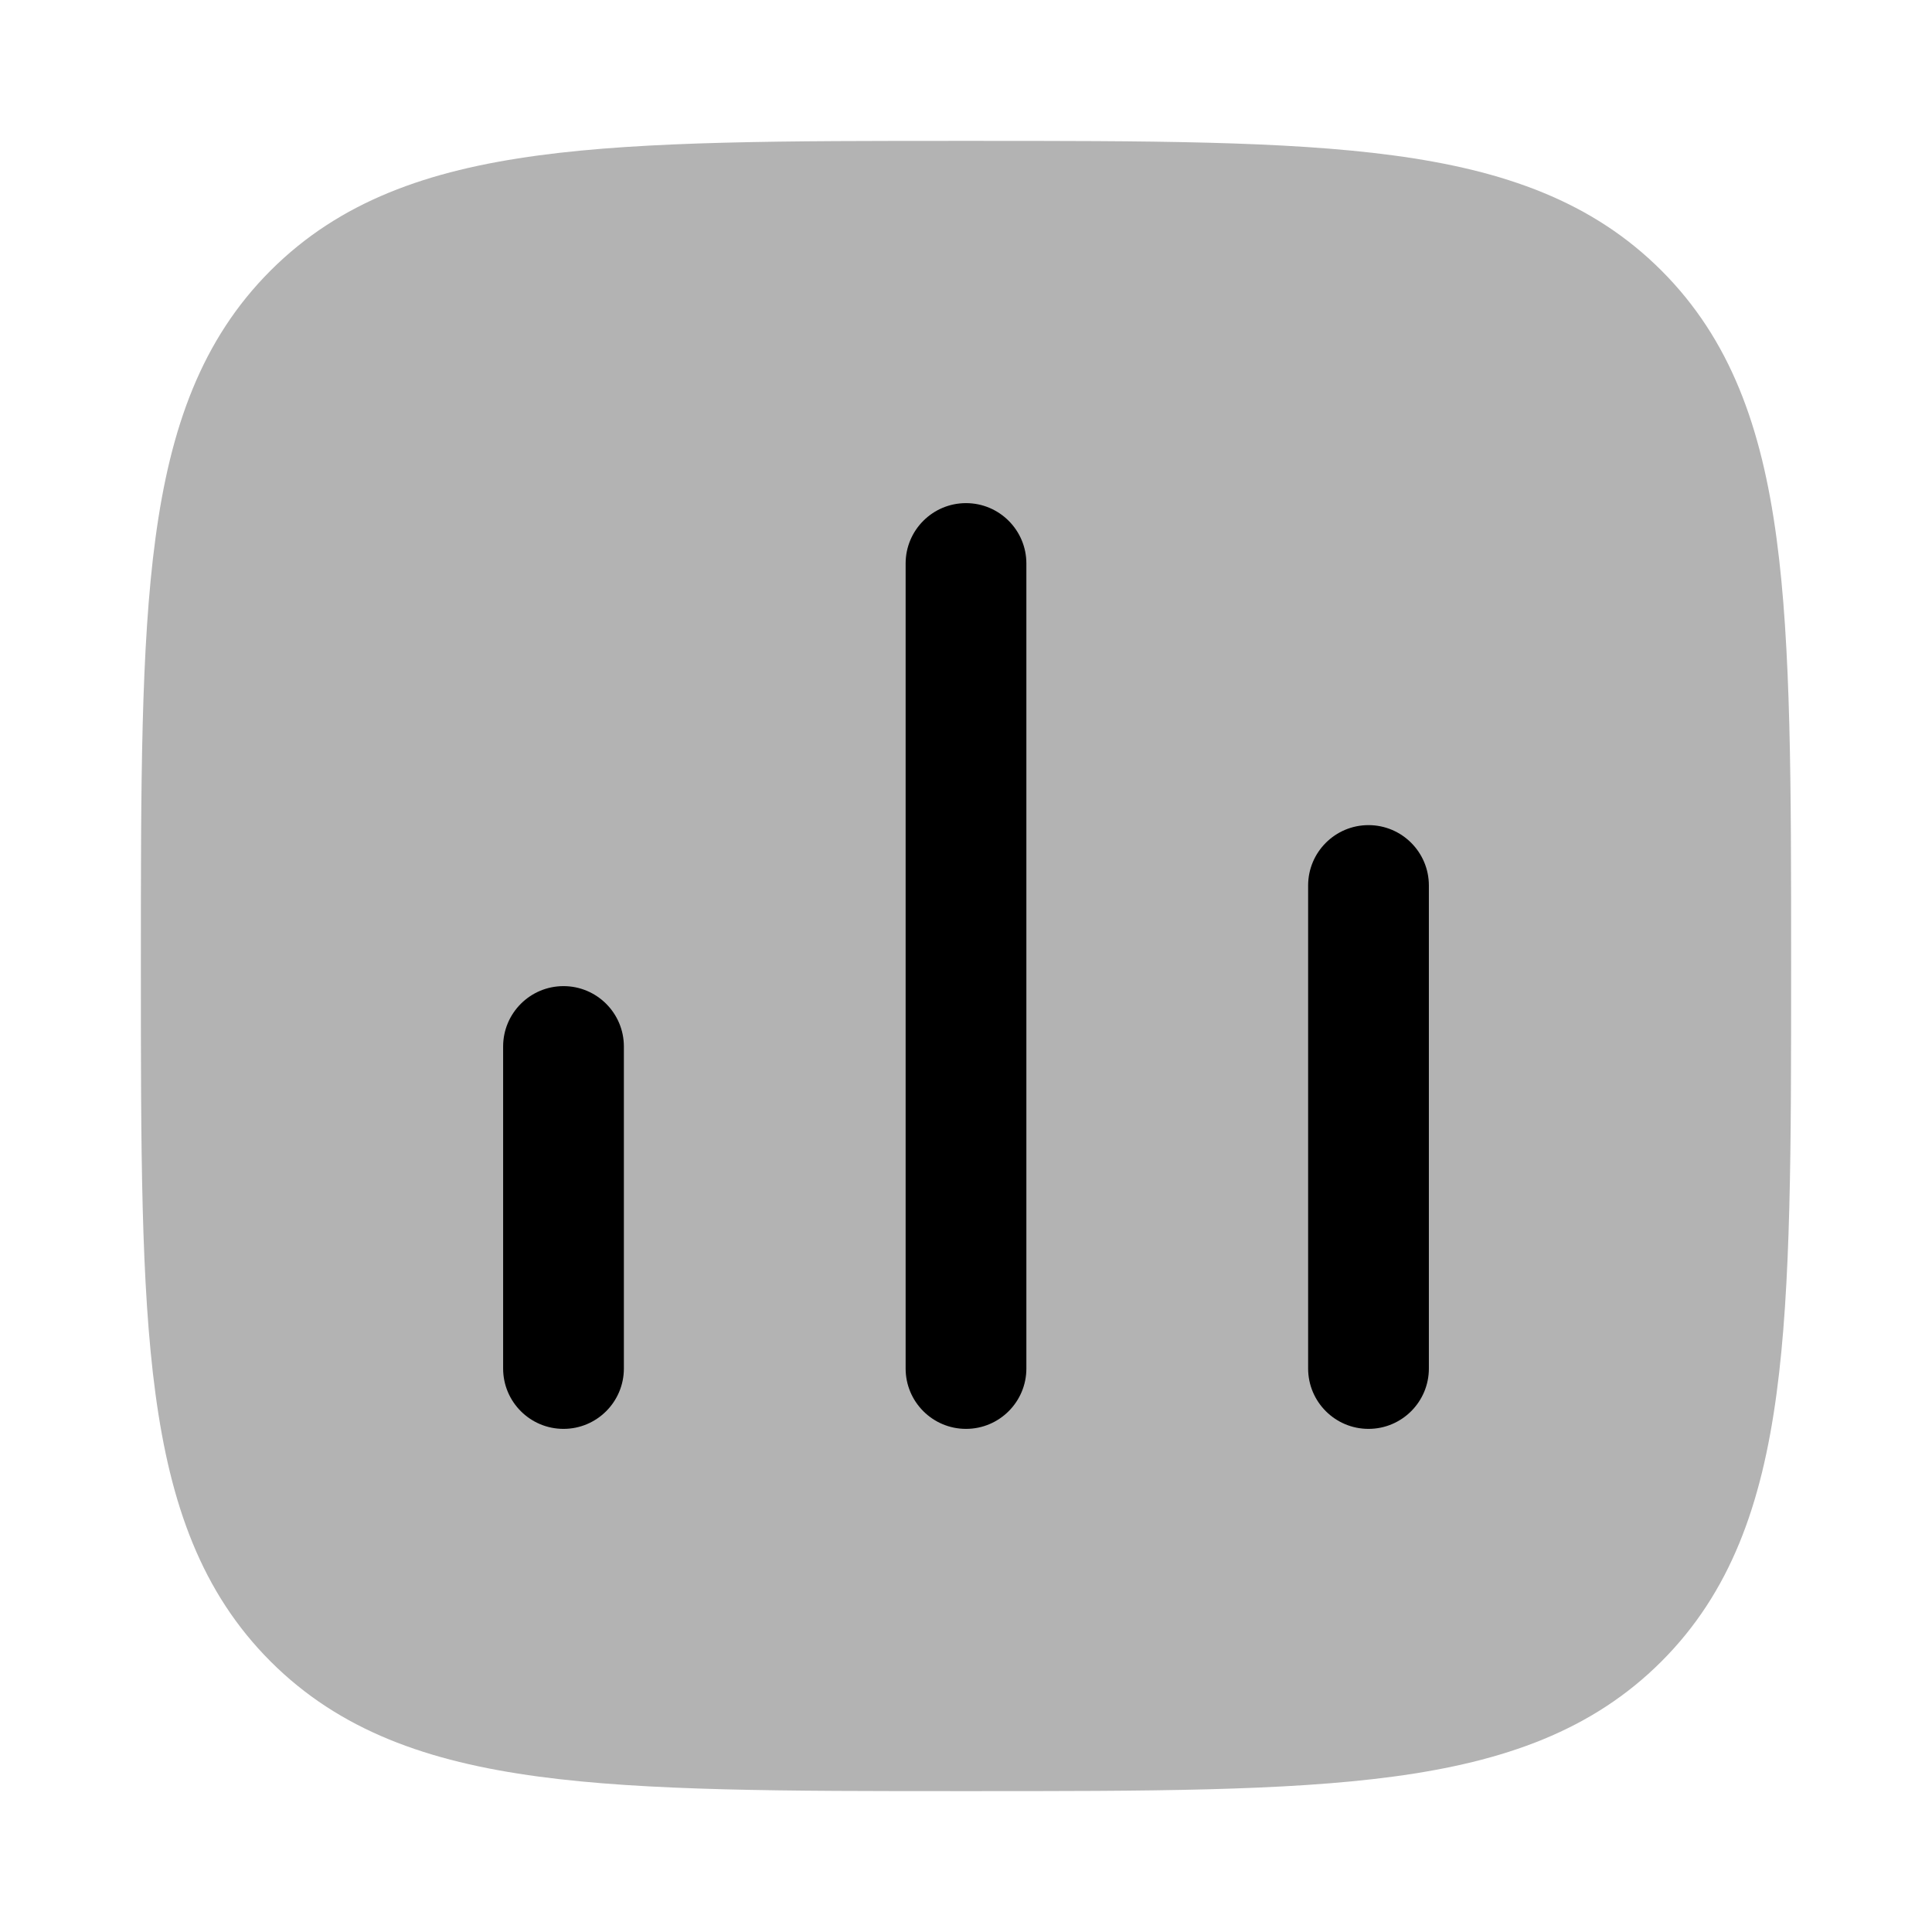 <svg width="24" height="24" viewBox="0 0 24 24" xmlns="http://www.w3.org/2000/svg">
<path class="pr-icon-bulk-primary" opacity="0.3" d="M12.057 1.75C14.248 1.75 15.969 1.75 17.312 1.931C18.689 2.116 19.781 2.503 20.639 3.361C21.497 4.219 21.884 5.311 22.069 6.688C22.25 8.031 22.25 9.752 22.25 11.943V11.943V12.057V12.057C22.25 14.248 22.25 15.969 22.069 17.312C21.884 18.689 21.497 19.781 20.639 20.639C19.781 21.497 18.689 21.884 17.312 22.069C15.969 22.25 14.248 22.25 12.057 22.25H12.057H11.943H11.943C9.752 22.25 8.031 22.25 6.688 22.069C5.311 21.884 4.219 21.497 3.361 20.639C2.503 19.781 2.116 18.689 1.931 17.312C1.75 15.969 1.75 14.248 1.75 12.057V11.943C1.75 9.752 1.75 8.031 1.931 6.688C2.116 5.311 2.503 4.219 3.361 3.361C4.219 2.503 5.311 2.116 6.688 1.931C8.031 1.75 9.752 1.75 11.943 1.75H12.057Z" fill="currentColor"/>
<path class="pr-icon-bulk-primary" fill-rule="evenodd" clip-rule="evenodd" d="M7 12.25C7.414 12.25 7.75 12.586 7.75 13L7.75 17C7.75 17.414 7.414 17.75 7 17.75C6.586 17.75 6.25 17.414 6.25 17L6.25 13C6.25 12.586 6.586 12.25 7 12.25Z" fill="currentColor"/>
<path class="pr-icon-bulk-primary" fill-rule="evenodd" clip-rule="evenodd" d="M12 6.25C12.414 6.25 12.75 6.586 12.75 7L12.75 17C12.75 17.414 12.414 17.75 12 17.75C11.586 17.75 11.25 17.414 11.25 17L11.25 7C11.25 6.586 11.586 6.25 12 6.25Z" fill="currentColor"/>
<path class="pr-icon-bulk-primary" fill-rule="evenodd" clip-rule="evenodd" d="M17 10.25C17.414 10.25 17.75 10.586 17.75 11L17.75 17C17.75 17.414 17.414 17.75 17 17.75C16.586 17.75 16.25 17.414 16.25 17L16.25 11C16.25 10.586 16.586 10.25 17 10.25Z" fill="currentColor"/>
</svg>
